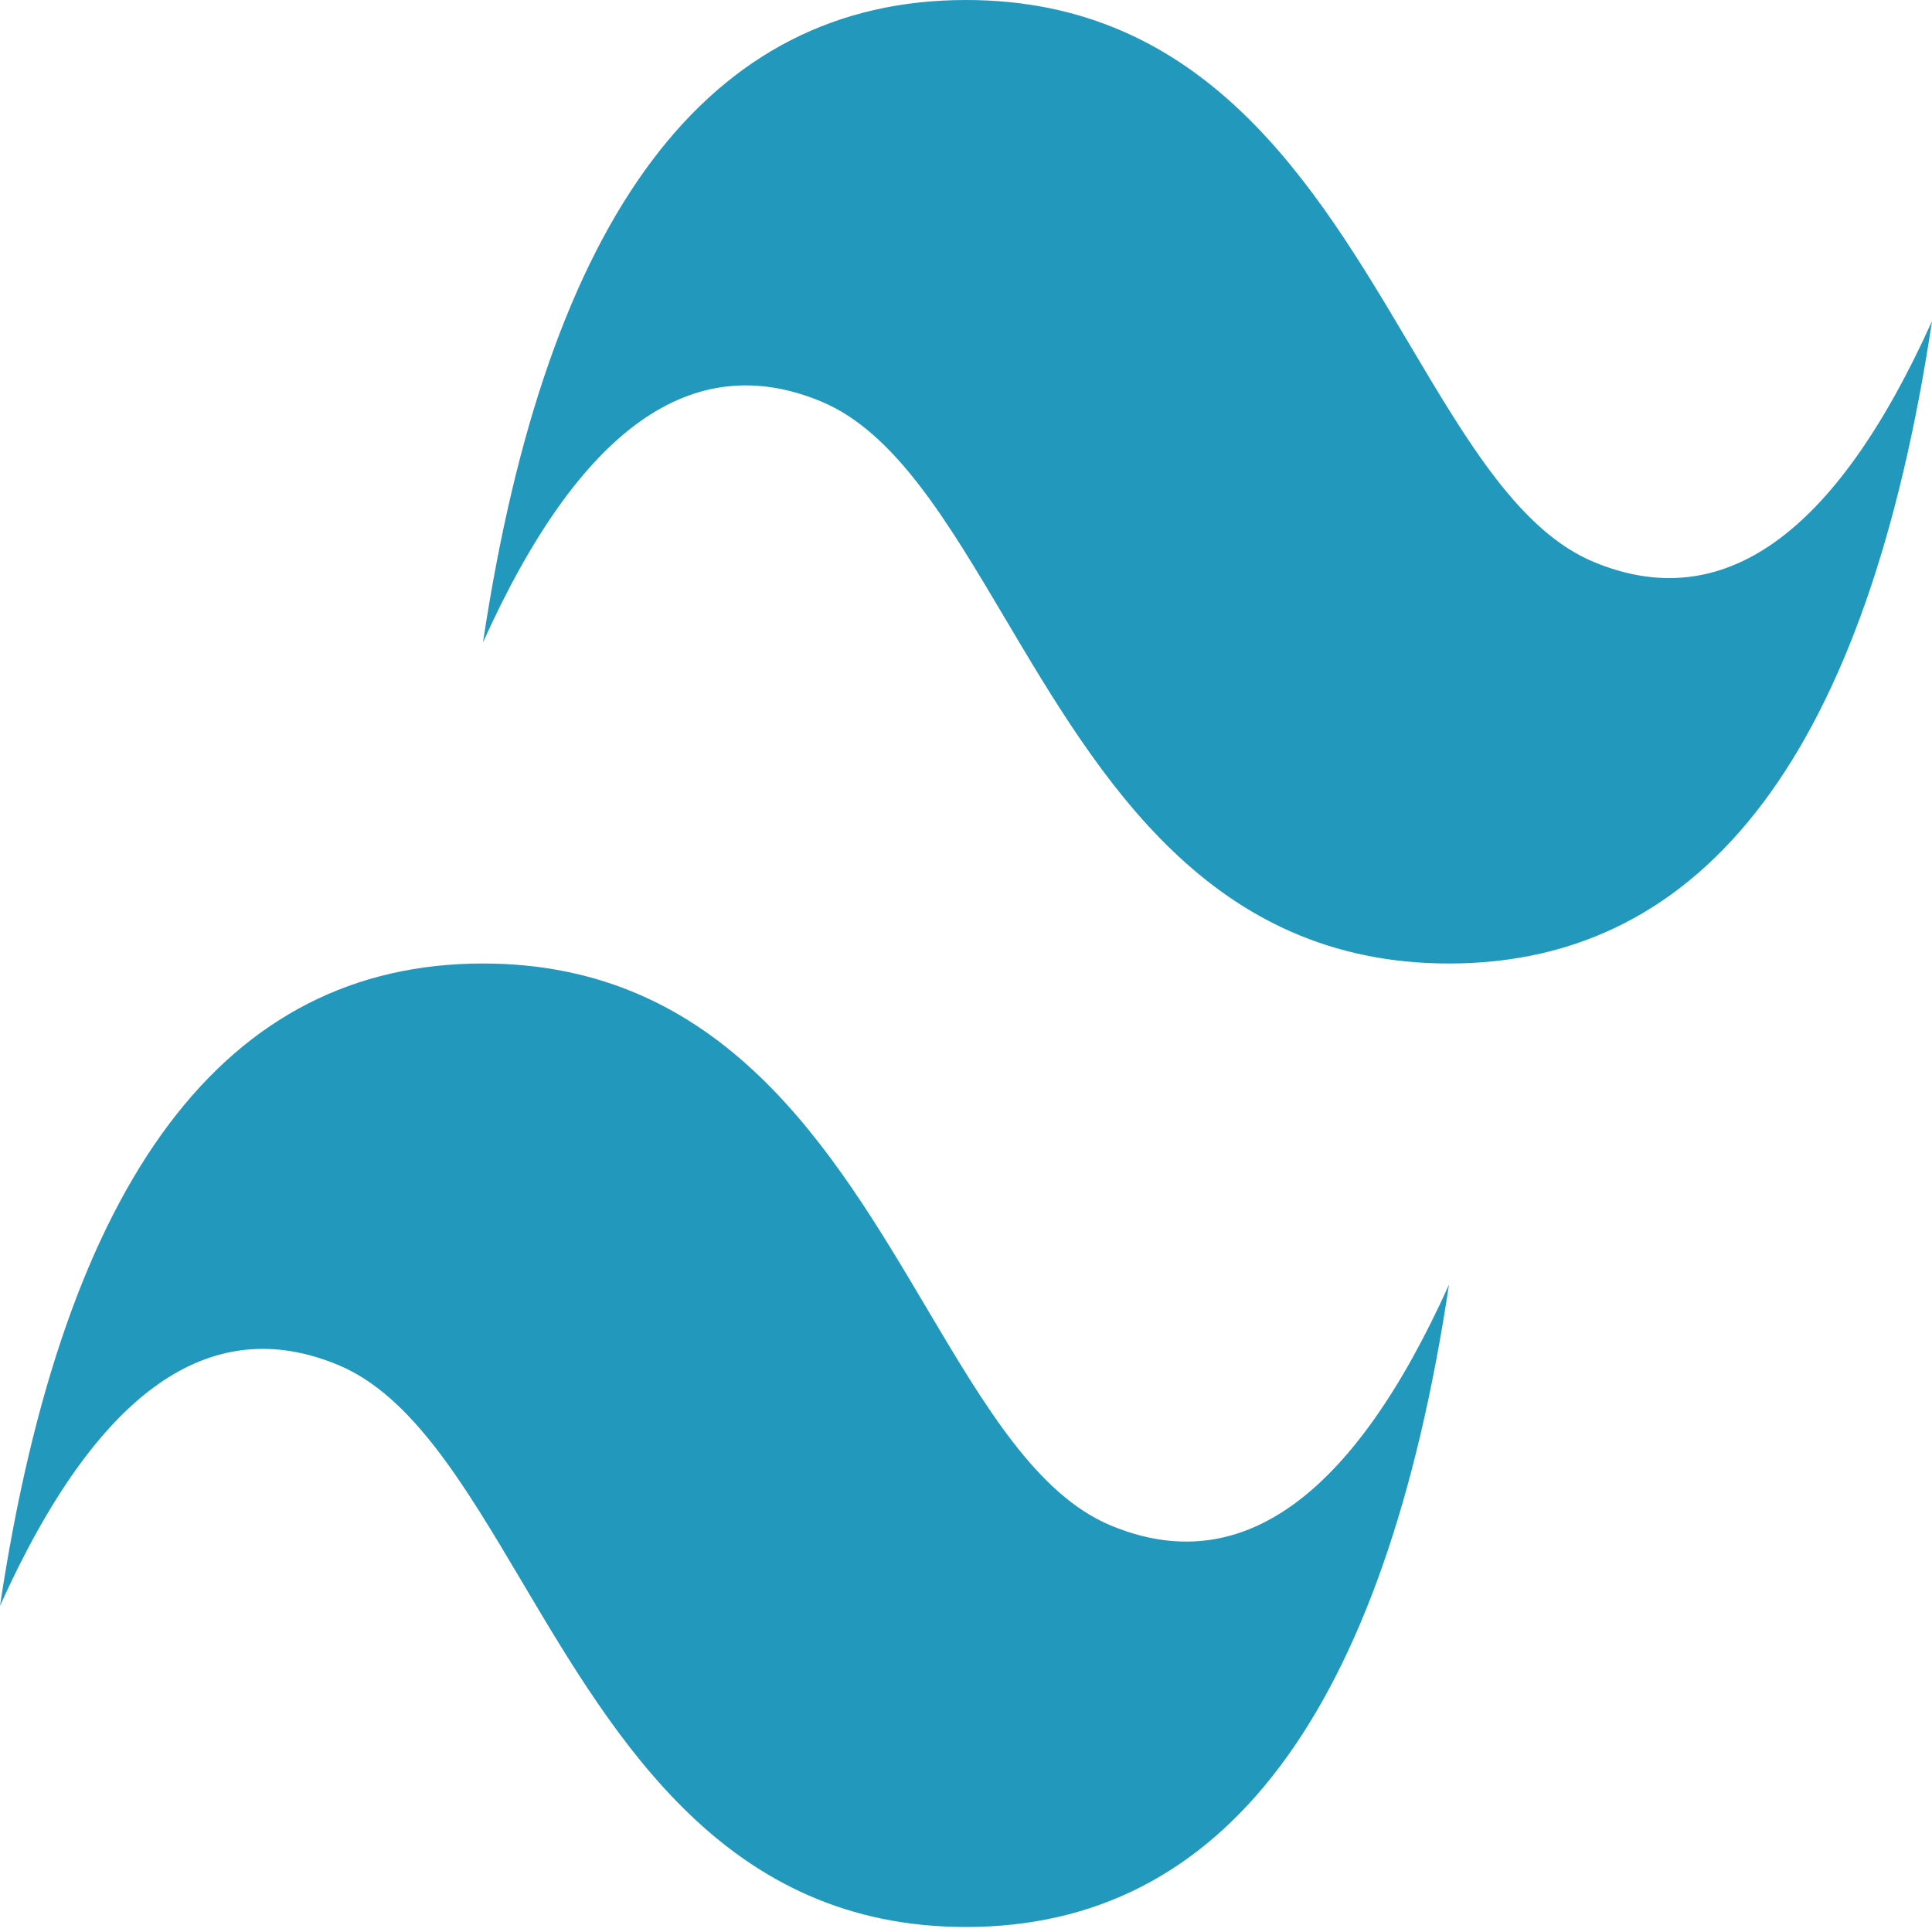 <svg width="72" height="72" viewBox="0 0 72 72" fill="none" xmlns="http://www.w3.org/2000/svg">
<g clip-path="url(#clip0_19_94)">
<path d="M36 0C26.4 0 20.4 7.979 18 23.938C21.6 15.958 25.8 12.966 30.6 14.961C33.339 16.099 35.296 19.402 37.463 23.058C40.992 29.014 45.077 35.907 54 35.907C63.6 35.907 69.6 27.927 72 11.969C68.4 19.948 64.2 22.94 59.4 20.945C56.661 19.808 54.704 16.504 52.537 12.849C49.008 6.893 44.923 0 36 0ZM18 35.907C8.4 35.907 2.4 43.886 6.10352e-05 59.844C3.6 51.865 7.8 48.873 12.6 50.867C15.339 52.005 17.296 55.309 19.463 58.964C22.992 64.92 27.077 71.813 36 71.813C45.6 71.813 51.6 63.834 54 47.875C50.4 55.855 46.2 58.847 41.4 56.852C38.661 55.714 36.704 52.411 34.537 48.755C31.008 42.799 26.923 35.907 18 35.907Z" fill="url(#paint0_linear_19_94)"/>
</g>
<defs>
<linearGradient id="paint0_linear_19_94" x1="-200.016" y1="2298.02" x2="7195.88" y2="4863.28" gradientUnits="userSpaceOnUse">
<stop stop-color="#2298BD"/>
<stop offset="1" stop-color="#0ED7B5"/>
</linearGradient>
<clipPath id="clip0_19_94">
<rect width="72" height="72" fill="white"/>
</clipPath>
</defs>
</svg>
